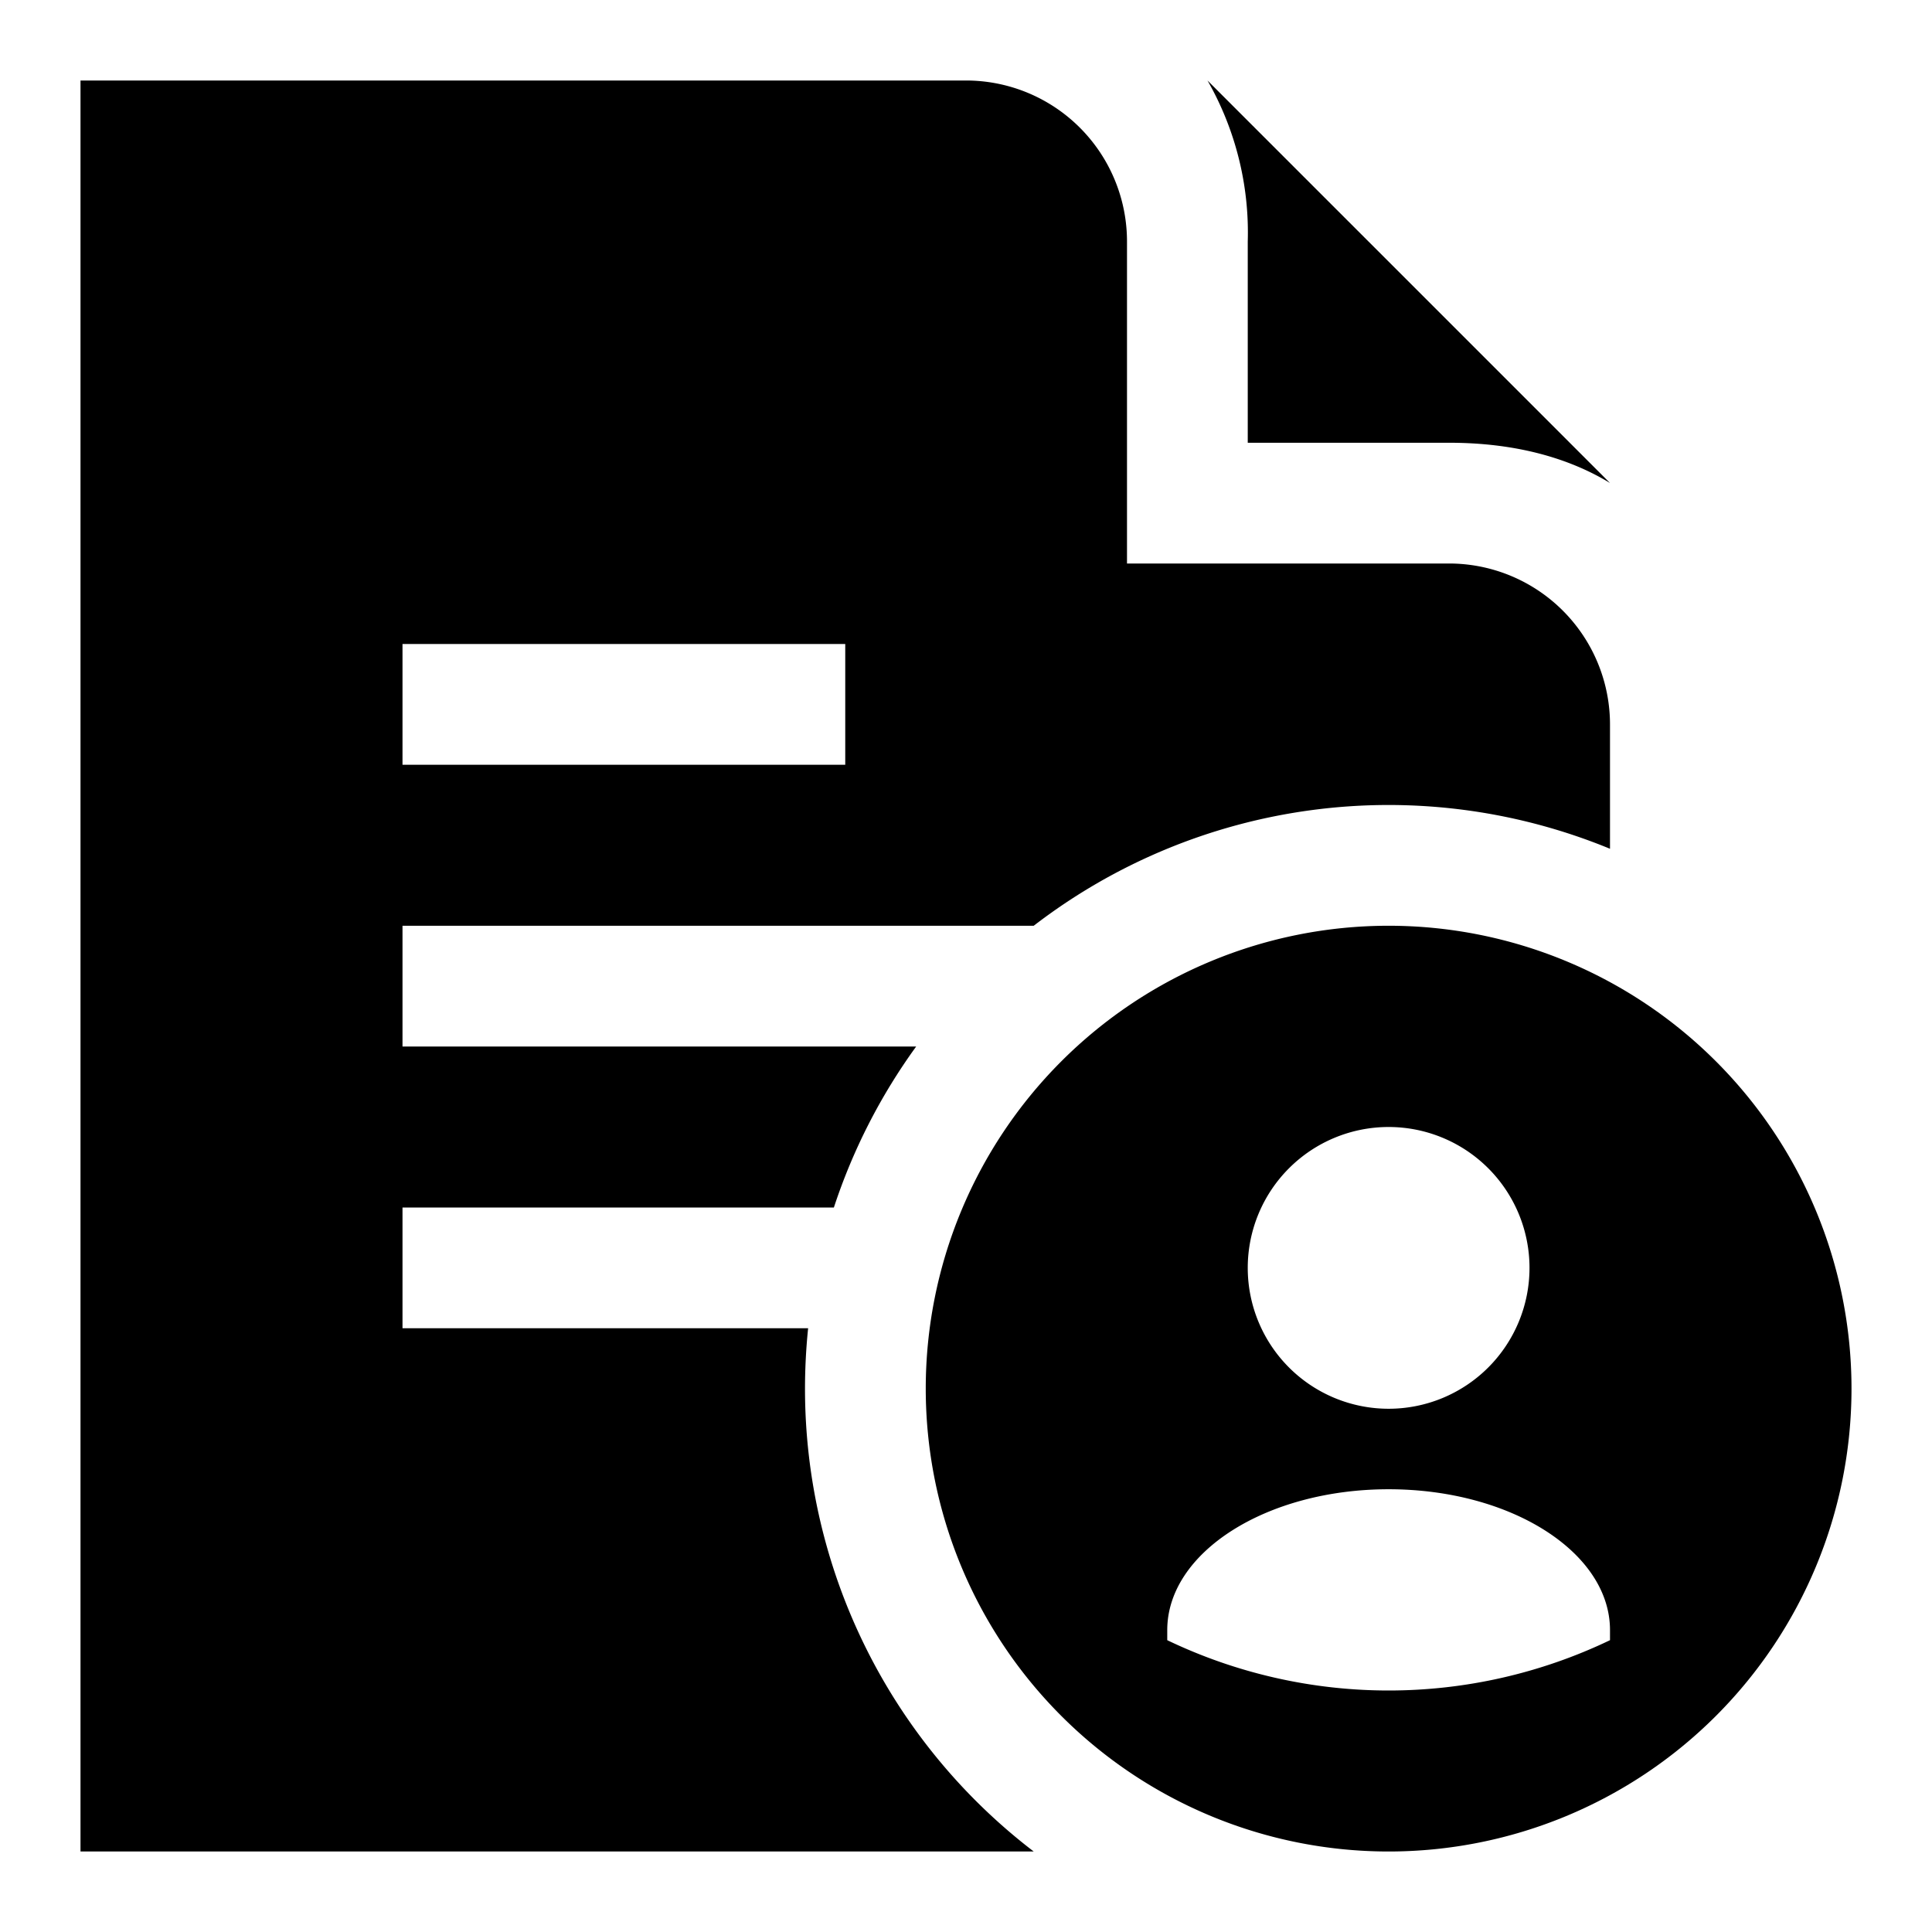<svg id="Cloud" xmlns="http://www.w3.org/2000/svg" viewBox="0 0 192 192"><title>Document_User</title><path d="M138,112a14,14,0,1,1-14,14A14,14,0,0,1,138,112Zm22,51a50.9,50.9,0,0,1-44,0v-1c0-7.73,9.85-14,22-14s22,6.27,22,14ZM138,92a46,46,0,1,0,46,46A46,46,0,0,0,138,92ZM80,138a59.36,59.36,0,0,1,.31-6H40V120H82.87a58.17,58.17,0,0,1,8.18-16H40V92h62.73A57.82,57.82,0,0,1,160,84.35V72a16,16,0,0,0-16-16H112V24A16,16,0,0,0,96,8H8V184h94.73A57.92,57.92,0,0,1,80,138ZM40,64H84V76H40Zm84-40a30.42,30.42,0,0,0-4-16l40,40c-4.25-2.58-9.6-4-16-4H124Z"/></svg>